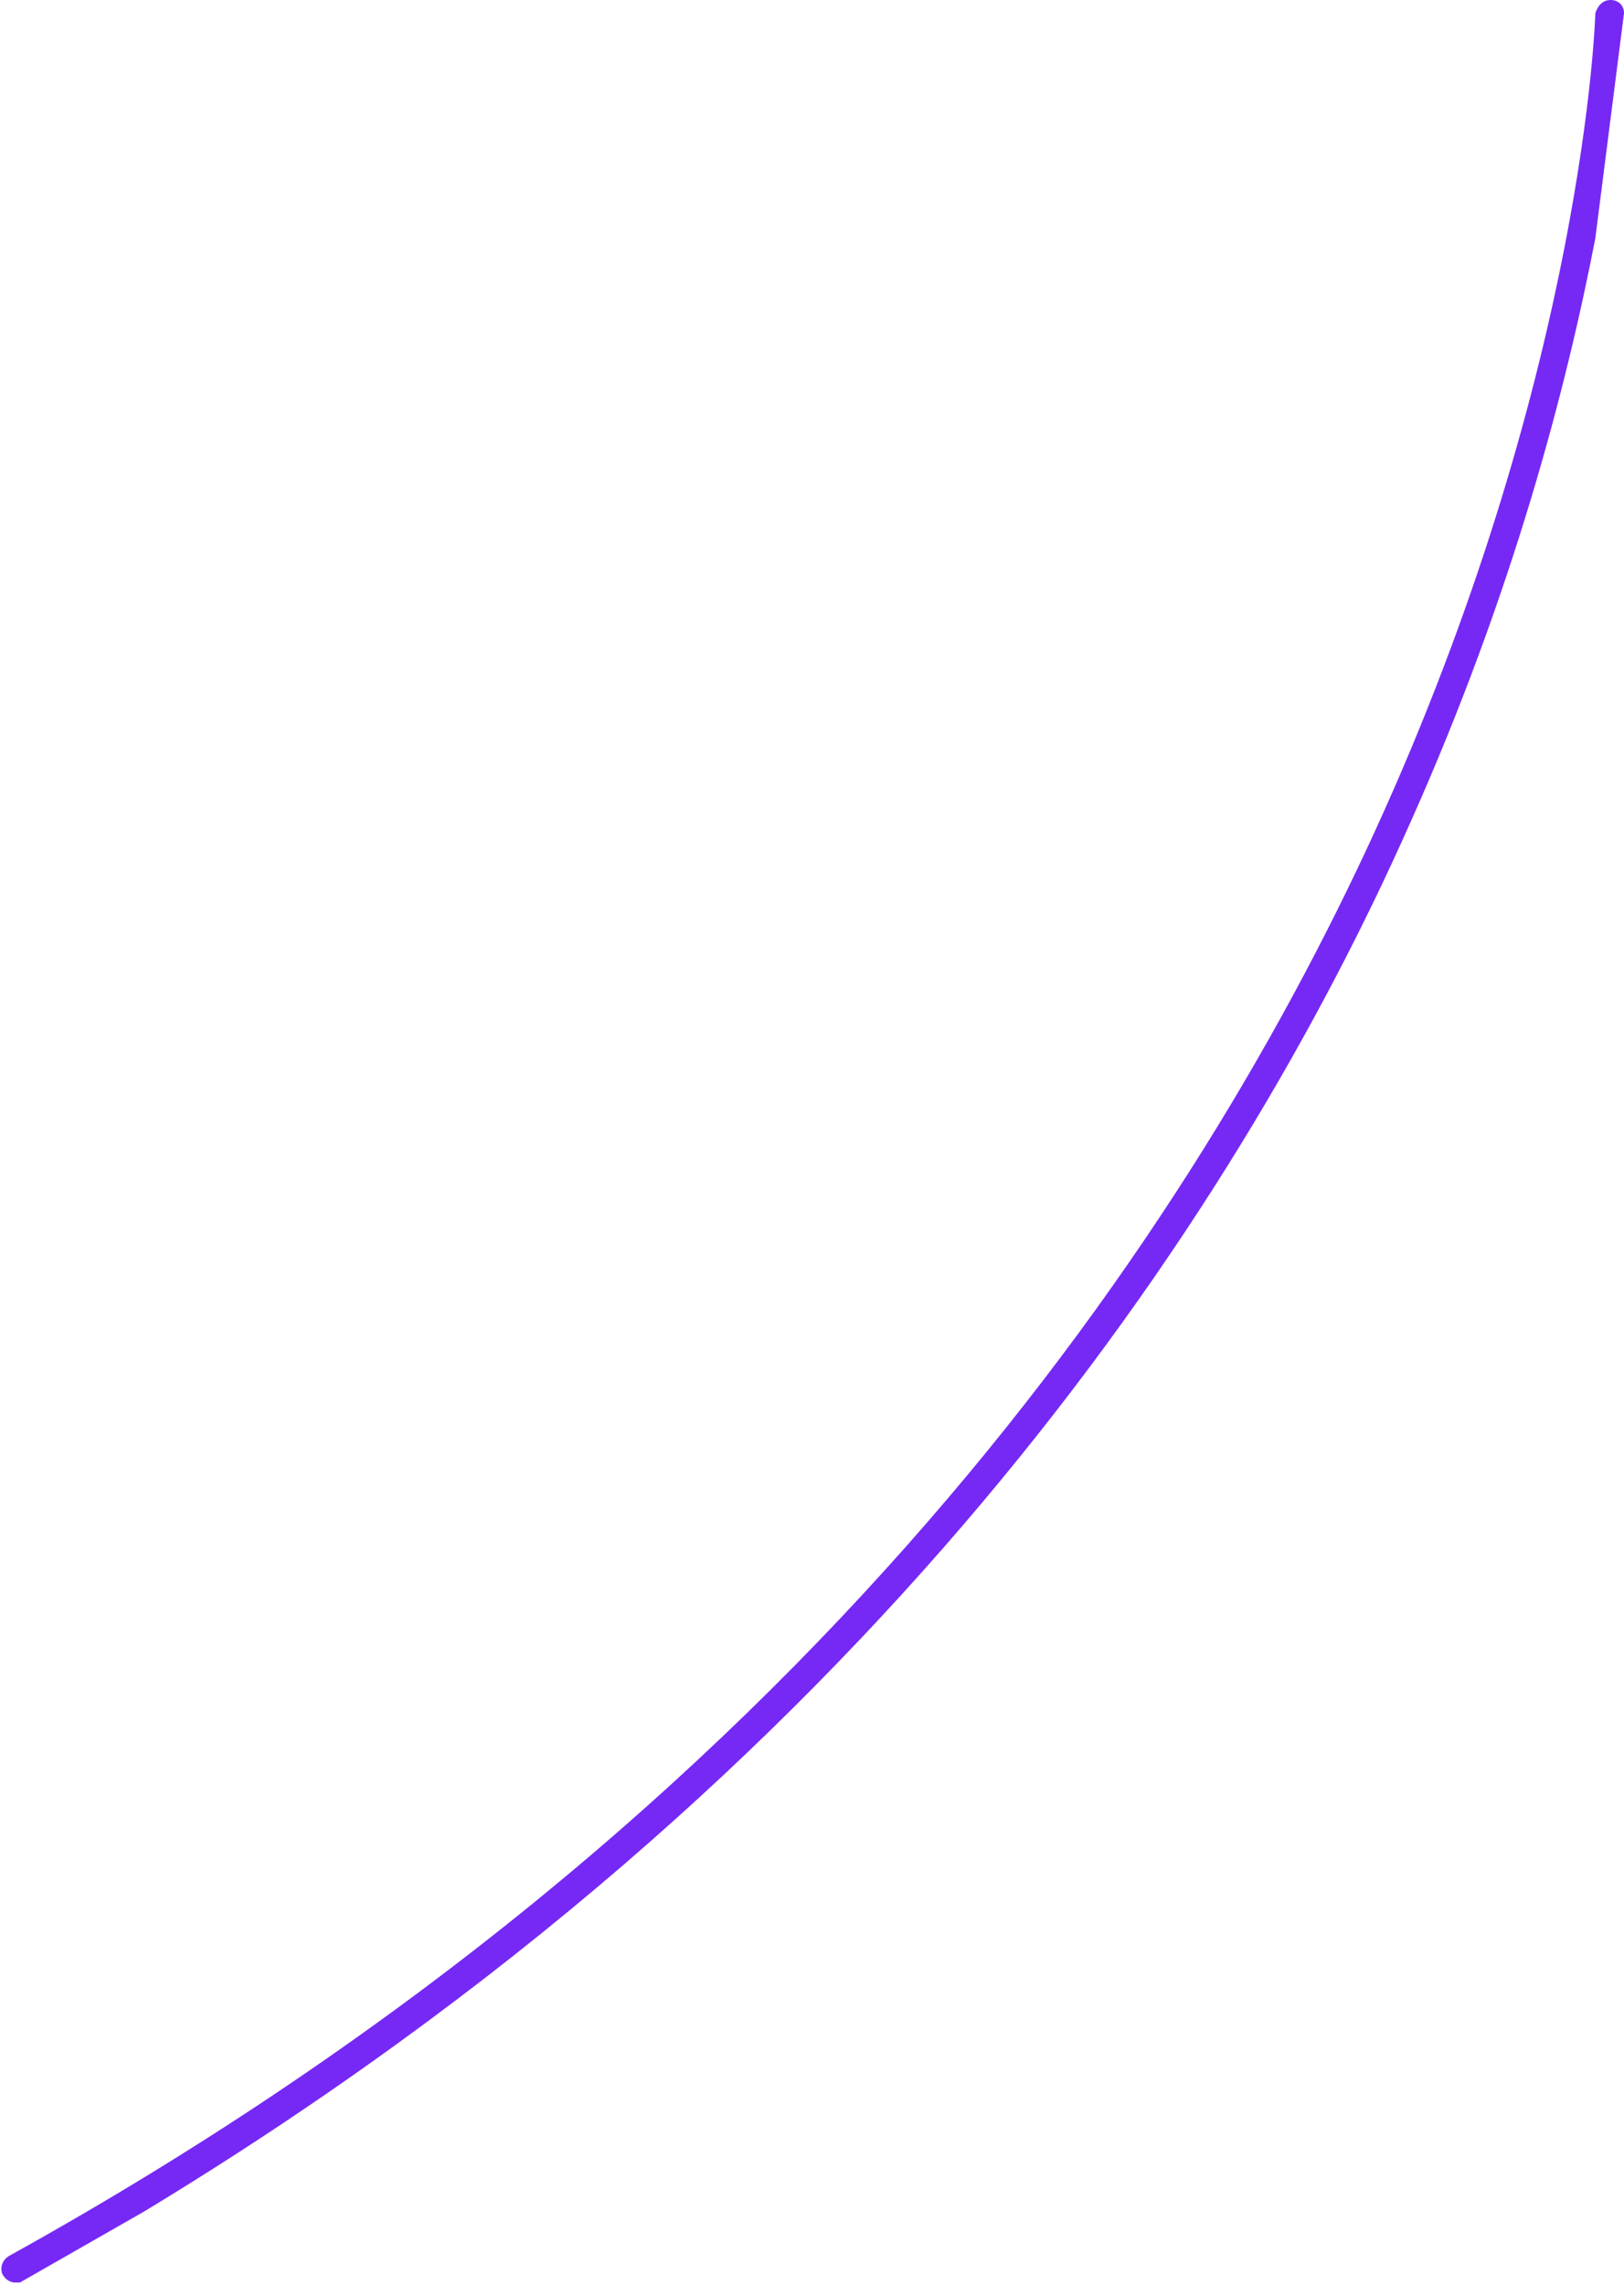 <!-- Generator: Adobe Illustrator 19.2.0, SVG Export Plug-In  -->
<svg version="1.0"
	 xmlns="http://www.w3.org/2000/svg" xmlns:xlink="http://www.w3.org/1999/xlink" xmlns:a="http://ns.adobe.com/AdobeSVGViewerExtensions/3.0/"
	 x="0px" y="0px" width="73.6px" height="103.5px" viewBox="0 0 73.6 103.5" style="enable-background:new 0 0 73.6 103.5;"
	 xml:space="preserve">
<style type="text/css">
	.st0{fill:#7629F4;}
</style>
<defs>
</defs>
<path class="st0" d="M73.6,0.6c0-0.4-0.3-0.6-0.6-0.6c-0.4,0-0.6,0.3-0.7,0.6c0,0.2-0.5,15.9-9.6,36.2c-8.4,18.7-26,45.3-62.3,65.4
	c-0.3,0.2-0.4,0.5-0.3,0.8c0.1,0.2,0.3,0.4,0.6,0.4c0.1,0,0.1,0,0.2,0l5.6-3.2c32.9-19.9,49.4-44.9,57.4-62.9
	c4.7-10.5,7.1-19.8,8.4-26.5L73.6,0.6z"/>
</svg>
